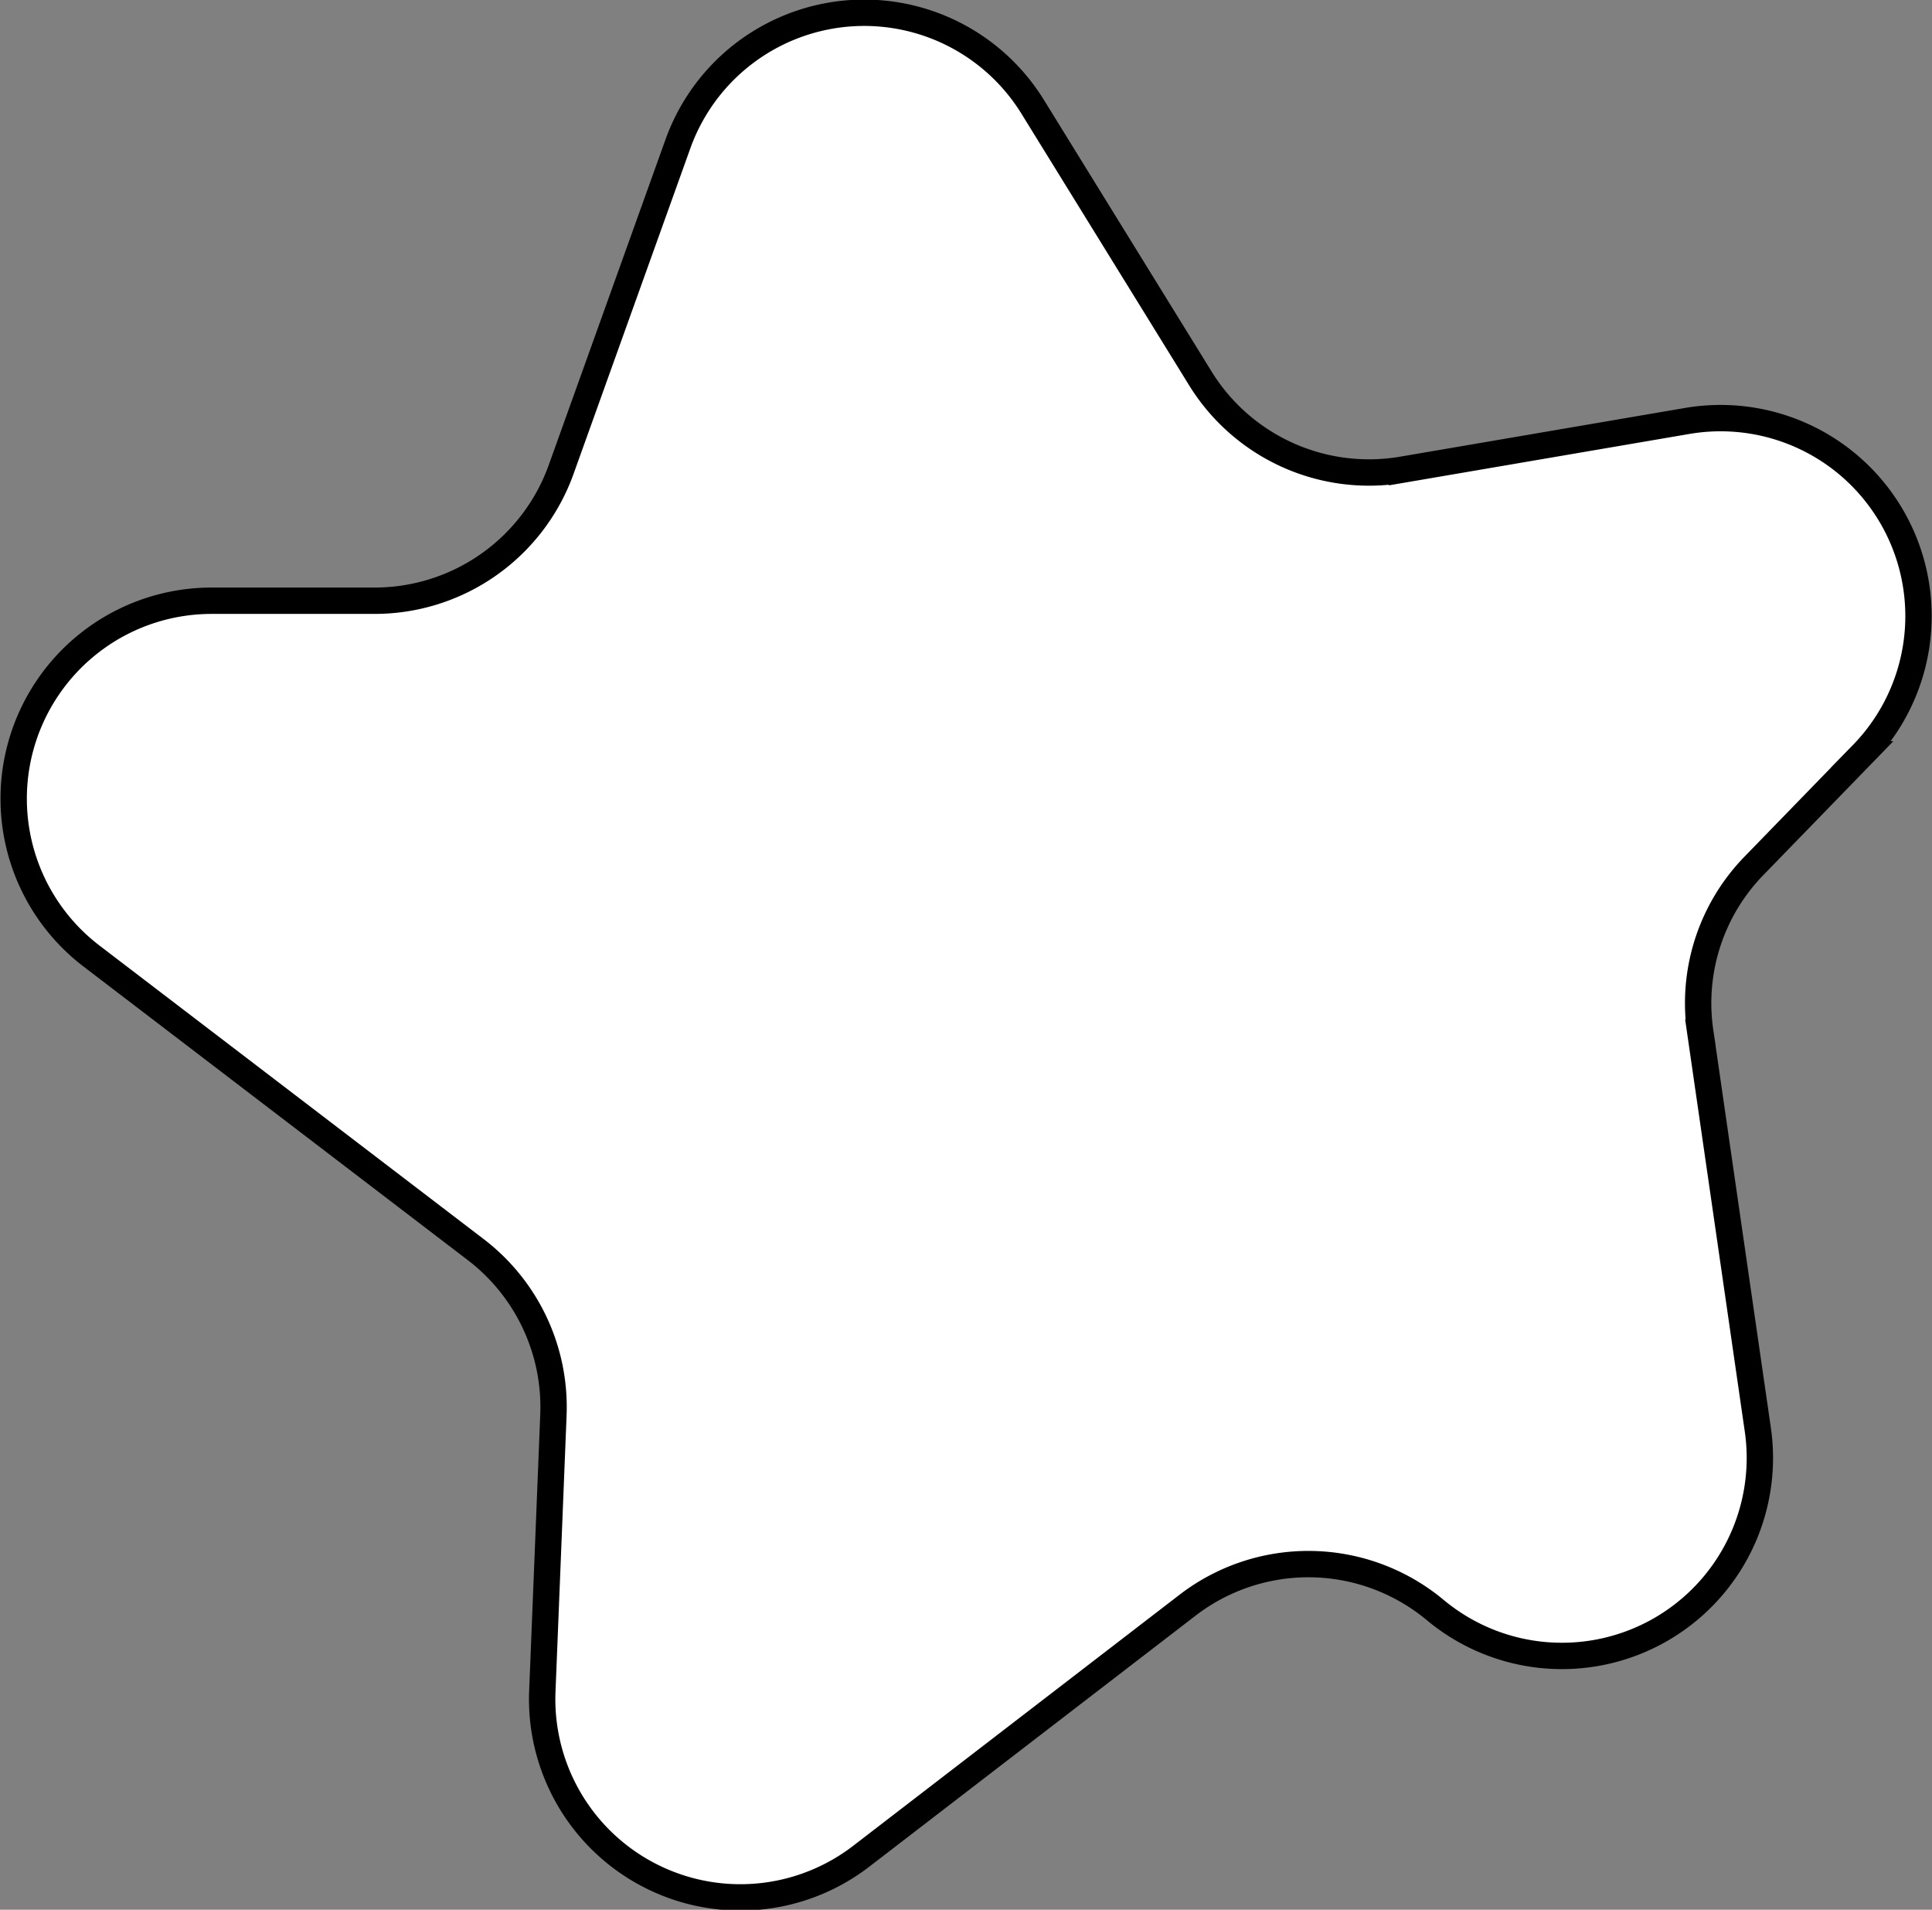 <svg id="Layer_1"  xmlns="http://www.w3.org/2000/svg" viewBox="0 0 73.31 72.45"><rect x="0" y="0" width="73.31" height="72.45" fill="#808080" stroke="none"/><title>CurvedStar5</title><path d="M95.14,147.05l-4.42,12.32a7.52,7.52,0,0,1-7.07,5h-6.2a7.51,7.51,0,0,0-4.57,13.47L87.49,189a7.52,7.52,0,0,1,2.93,6.25L90,205.71A7.52,7.52,0,0,0,102.1,212l12.39-9.53a7.52,7.52,0,0,1,9.39.19h0a7.51,7.51,0,0,0,12.24-6.85l-2.18-15.06A7.47,7.47,0,0,1,136,174.4l4.08-4.2a7.51,7.51,0,0,0-6.64-12.65l-10.82,1.85a7.52,7.52,0,0,1-7.65-3.46l-6.36-10.3A7.51,7.51,0,0,0,95.14,147.05Z" transform="translate(-69.42 -141.58)" fill="#fff" stroke="#000" stroke-miterlimit="10"/></svg>